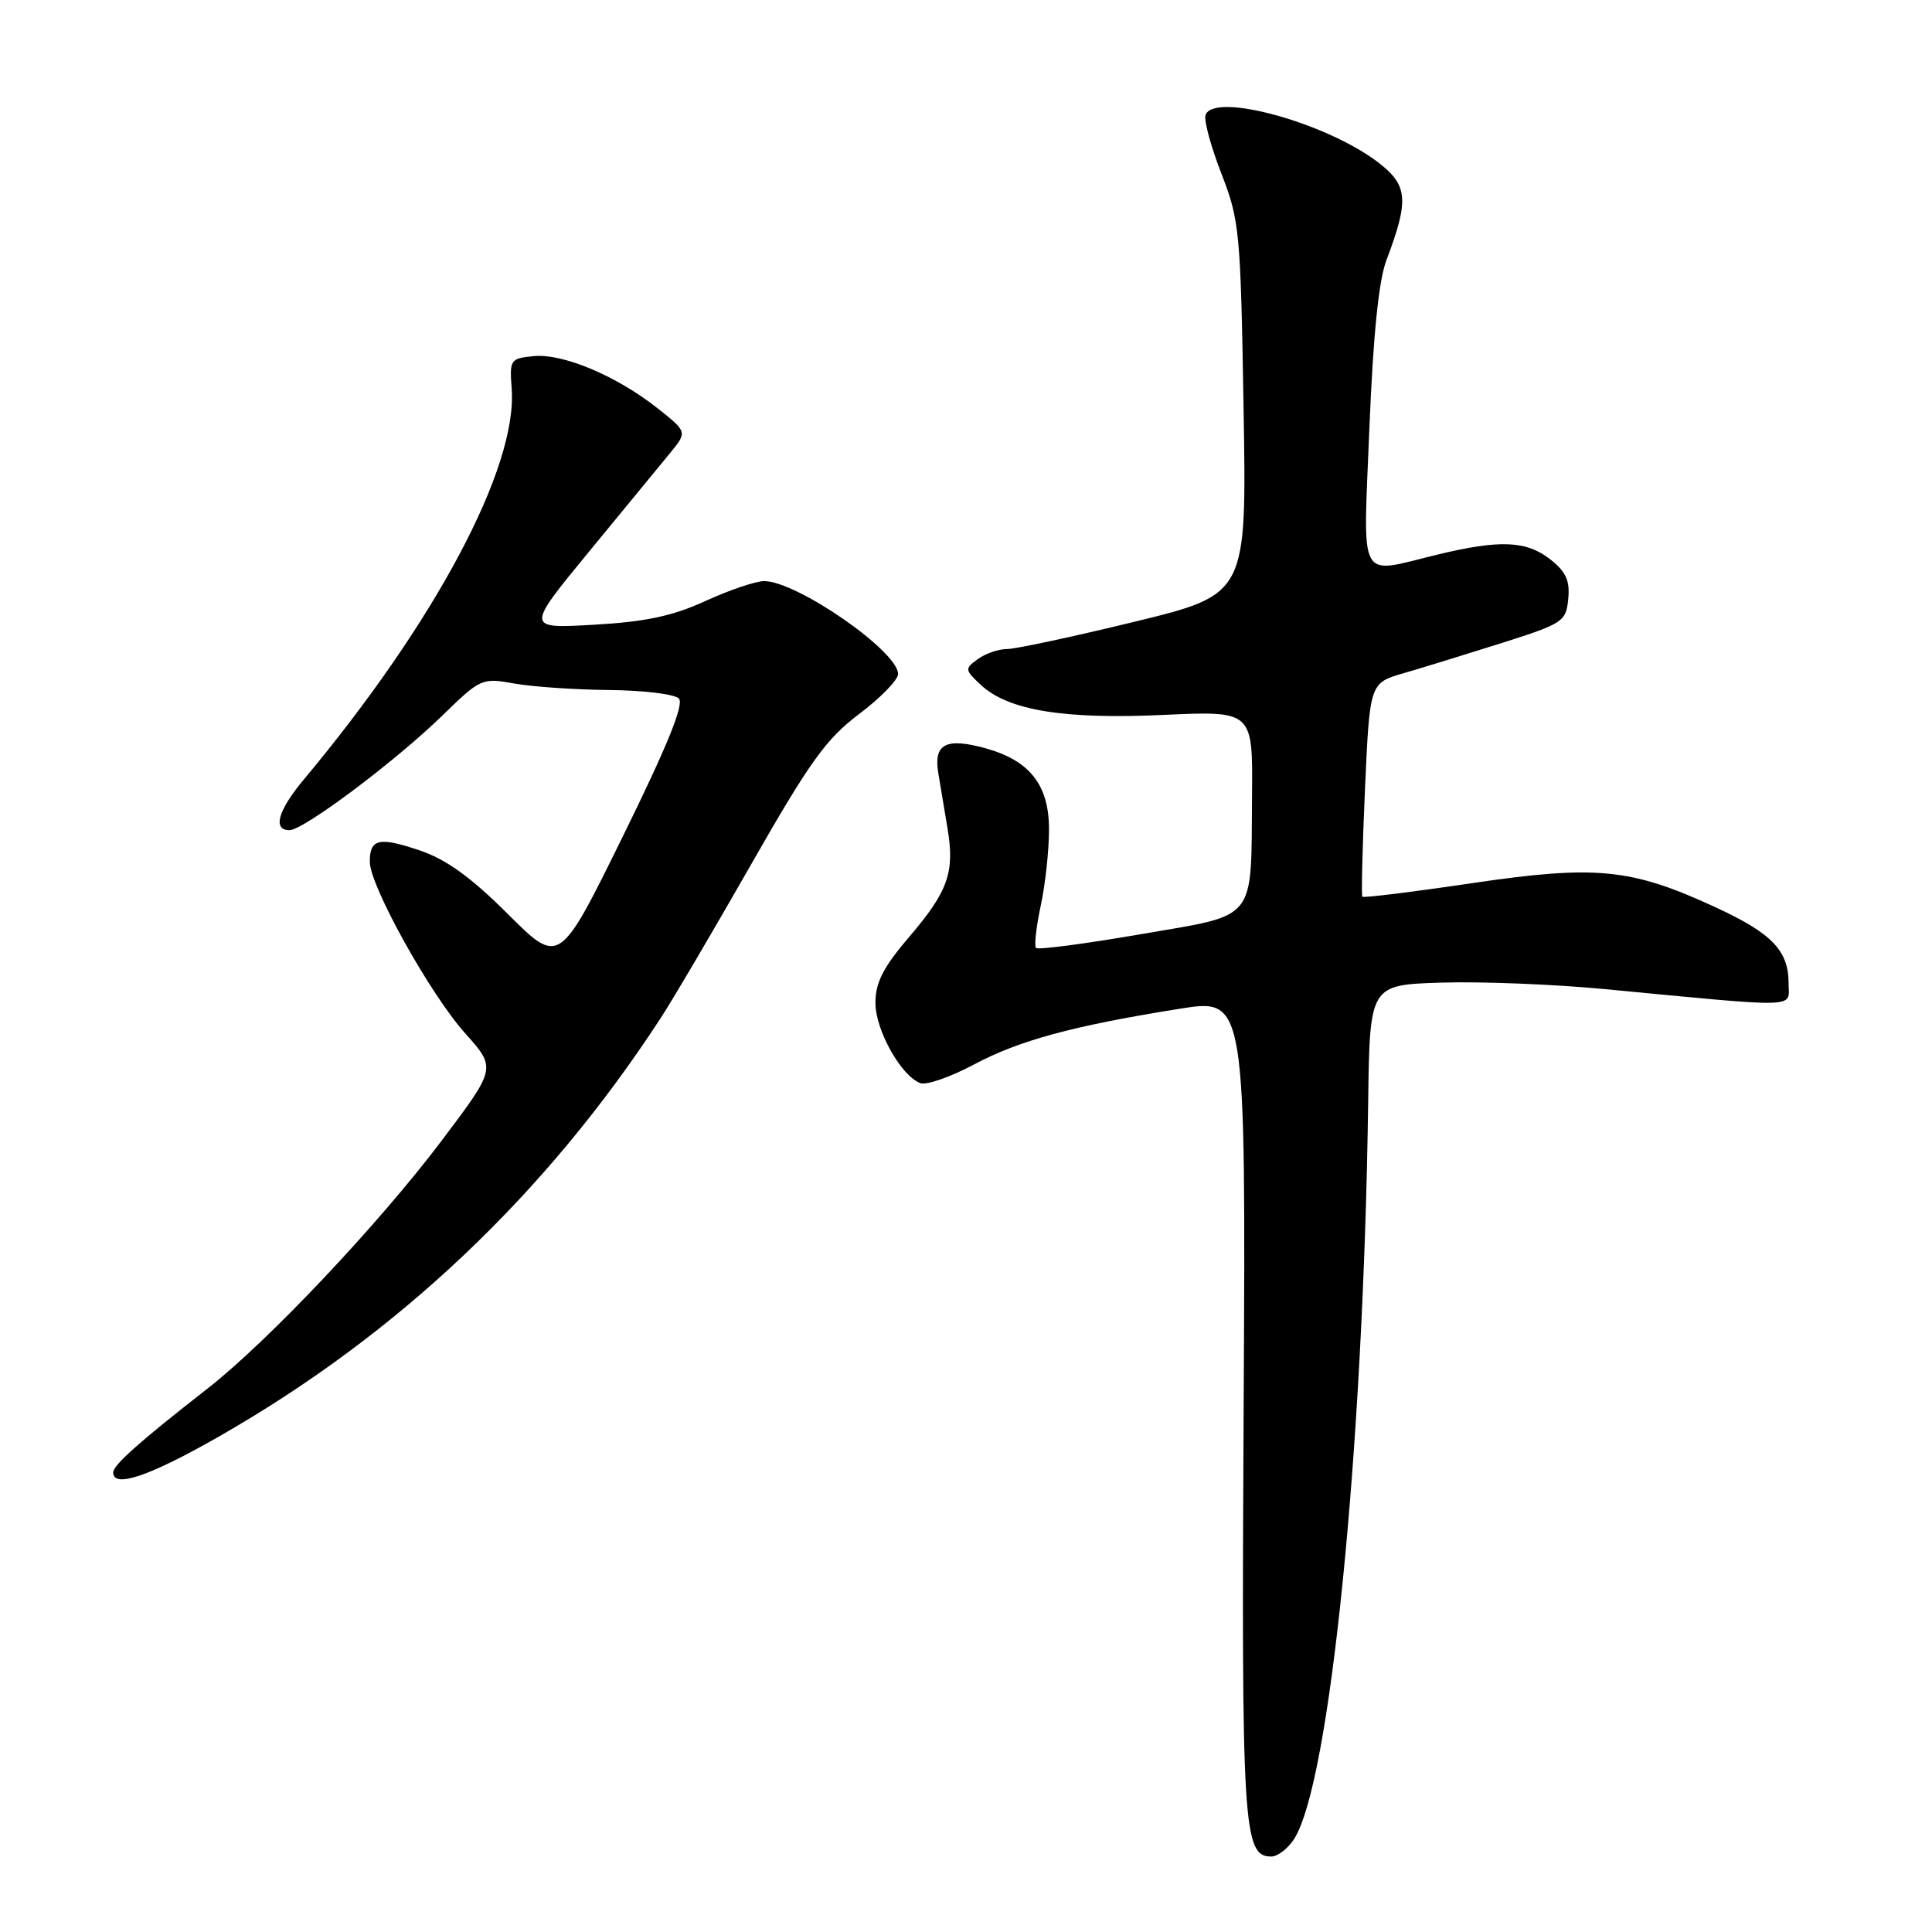 <?xml version="1.0" encoding="UTF-8" standalone="no"?>
<!DOCTYPE svg PUBLIC "-//W3C//DTD SVG 1.1//EN" "http://www.w3.org/Graphics/SVG/1.1/DTD/svg11.dtd" >
<svg xmlns="http://www.w3.org/2000/svg" xmlns:xlink="http://www.w3.org/1999/xlink" version="1.1" viewBox="0 0 256 256">
 <g >
 <path fill="currentColor"
d=" M 171.44 243.73 C 176.22 236.44 180.66 192.37 181.29 146.00 C 181.50 130.50 181.50 130.50 191.00 130.20 C 196.22 130.04 205.90 130.42 212.50 131.05 C 238.94 133.57 237.00 133.62 237.00 130.34 C 237.00 125.95 234.81 123.67 227.23 120.18 C 216.11 115.05 211.48 114.60 195.00 117.03 C 187.19 118.19 180.68 118.99 180.52 118.82 C 180.37 118.64 180.53 112.20 180.87 104.50 C 181.50 90.50 181.50 90.50 186.00 89.20 C 188.47 88.48 194.32 86.68 199.00 85.20 C 207.12 82.62 207.51 82.36 207.80 79.37 C 208.04 76.94 207.50 75.75 205.42 74.12 C 202.27 71.64 198.75 71.49 190.50 73.48 C 179.77 76.07 180.62 77.64 181.45 56.75 C 181.95 44.48 182.68 37.19 183.70 34.50 C 186.74 26.47 186.57 24.54 182.58 21.49 C 175.67 16.23 160.80 12.16 159.74 15.25 C 159.50 15.94 160.45 19.42 161.84 23.00 C 164.25 29.19 164.39 30.67 164.78 54.13 C 165.20 78.76 165.20 78.76 150.35 82.38 C 142.18 84.37 134.57 86.00 133.44 86.00 C 132.31 86.00 130.56 86.60 129.56 87.34 C 127.81 88.61 127.83 88.76 129.97 90.76 C 133.59 94.13 140.96 95.34 154.17 94.73 C 166.00 94.19 166.00 94.19 165.90 105.34 C 165.75 122.37 166.77 121.09 151.09 123.80 C 143.76 125.06 137.54 125.88 137.28 125.61 C 137.02 125.35 137.30 122.83 137.90 120.02 C 138.51 117.20 139.00 112.65 139.00 109.91 C 139.00 104.01 136.46 100.77 130.55 99.14 C 125.35 97.71 123.70 98.57 124.32 102.39 C 124.60 104.10 125.15 107.39 125.54 109.69 C 126.53 115.56 125.66 118.07 120.50 124.11 C 117.03 128.17 116.00 130.18 116.00 132.88 C 116.00 136.49 119.37 142.53 121.94 143.52 C 122.73 143.83 125.92 142.72 129.04 141.06 C 135.07 137.85 142.10 135.94 156.29 133.67 C 165.08 132.26 165.08 132.26 164.79 186.38 C 164.49 242.24 164.72 246.00 168.45 246.00 C 169.28 246.00 170.62 244.98 171.44 243.73 Z  M 28.99 190.36 C 52.70 176.83 72.31 158.27 87.48 135.00 C 89.10 132.53 94.53 123.30 99.55 114.50 C 107.30 100.92 109.46 97.91 113.84 94.61 C 116.68 92.47 119.00 90.09 119.00 89.31 C 119.00 86.30 105.59 77.00 101.25 77.00 C 100.15 77.00 96.65 78.18 93.49 79.63 C 89.12 81.63 85.56 82.39 78.70 82.78 C 69.66 83.30 69.66 83.30 78.08 73.06 C 82.71 67.43 87.53 61.57 88.79 60.03 C 91.08 57.23 91.08 57.23 87.12 54.09 C 81.71 49.81 74.59 46.81 70.72 47.19 C 67.62 47.49 67.51 47.65 67.80 51.50 C 68.59 61.93 57.70 82.41 40.28 103.26 C 36.83 107.39 36.08 110.00 38.36 110.00 C 40.23 110.00 52.40 100.87 58.64 94.79 C 63.67 89.89 63.87 89.80 68.14 90.57 C 70.54 91.00 76.19 91.39 80.70 91.43 C 85.21 91.47 89.37 91.97 89.95 92.55 C 90.68 93.28 88.46 98.77 82.56 110.76 C 74.12 127.92 74.12 127.92 67.31 121.13 C 62.41 116.24 59.13 113.87 55.63 112.69 C 50.22 110.86 49.00 111.13 49.00 114.19 C 49.00 117.36 56.99 131.73 61.63 136.91 C 65.76 141.53 65.76 141.53 58.63 151.00 C 50.24 162.14 35.54 177.72 27.45 184.03 C 18.52 191.00 15.00 194.13 15.00 195.10 C 15.00 197.24 19.78 195.62 28.99 190.36 Z "/>
</g>
</svg>